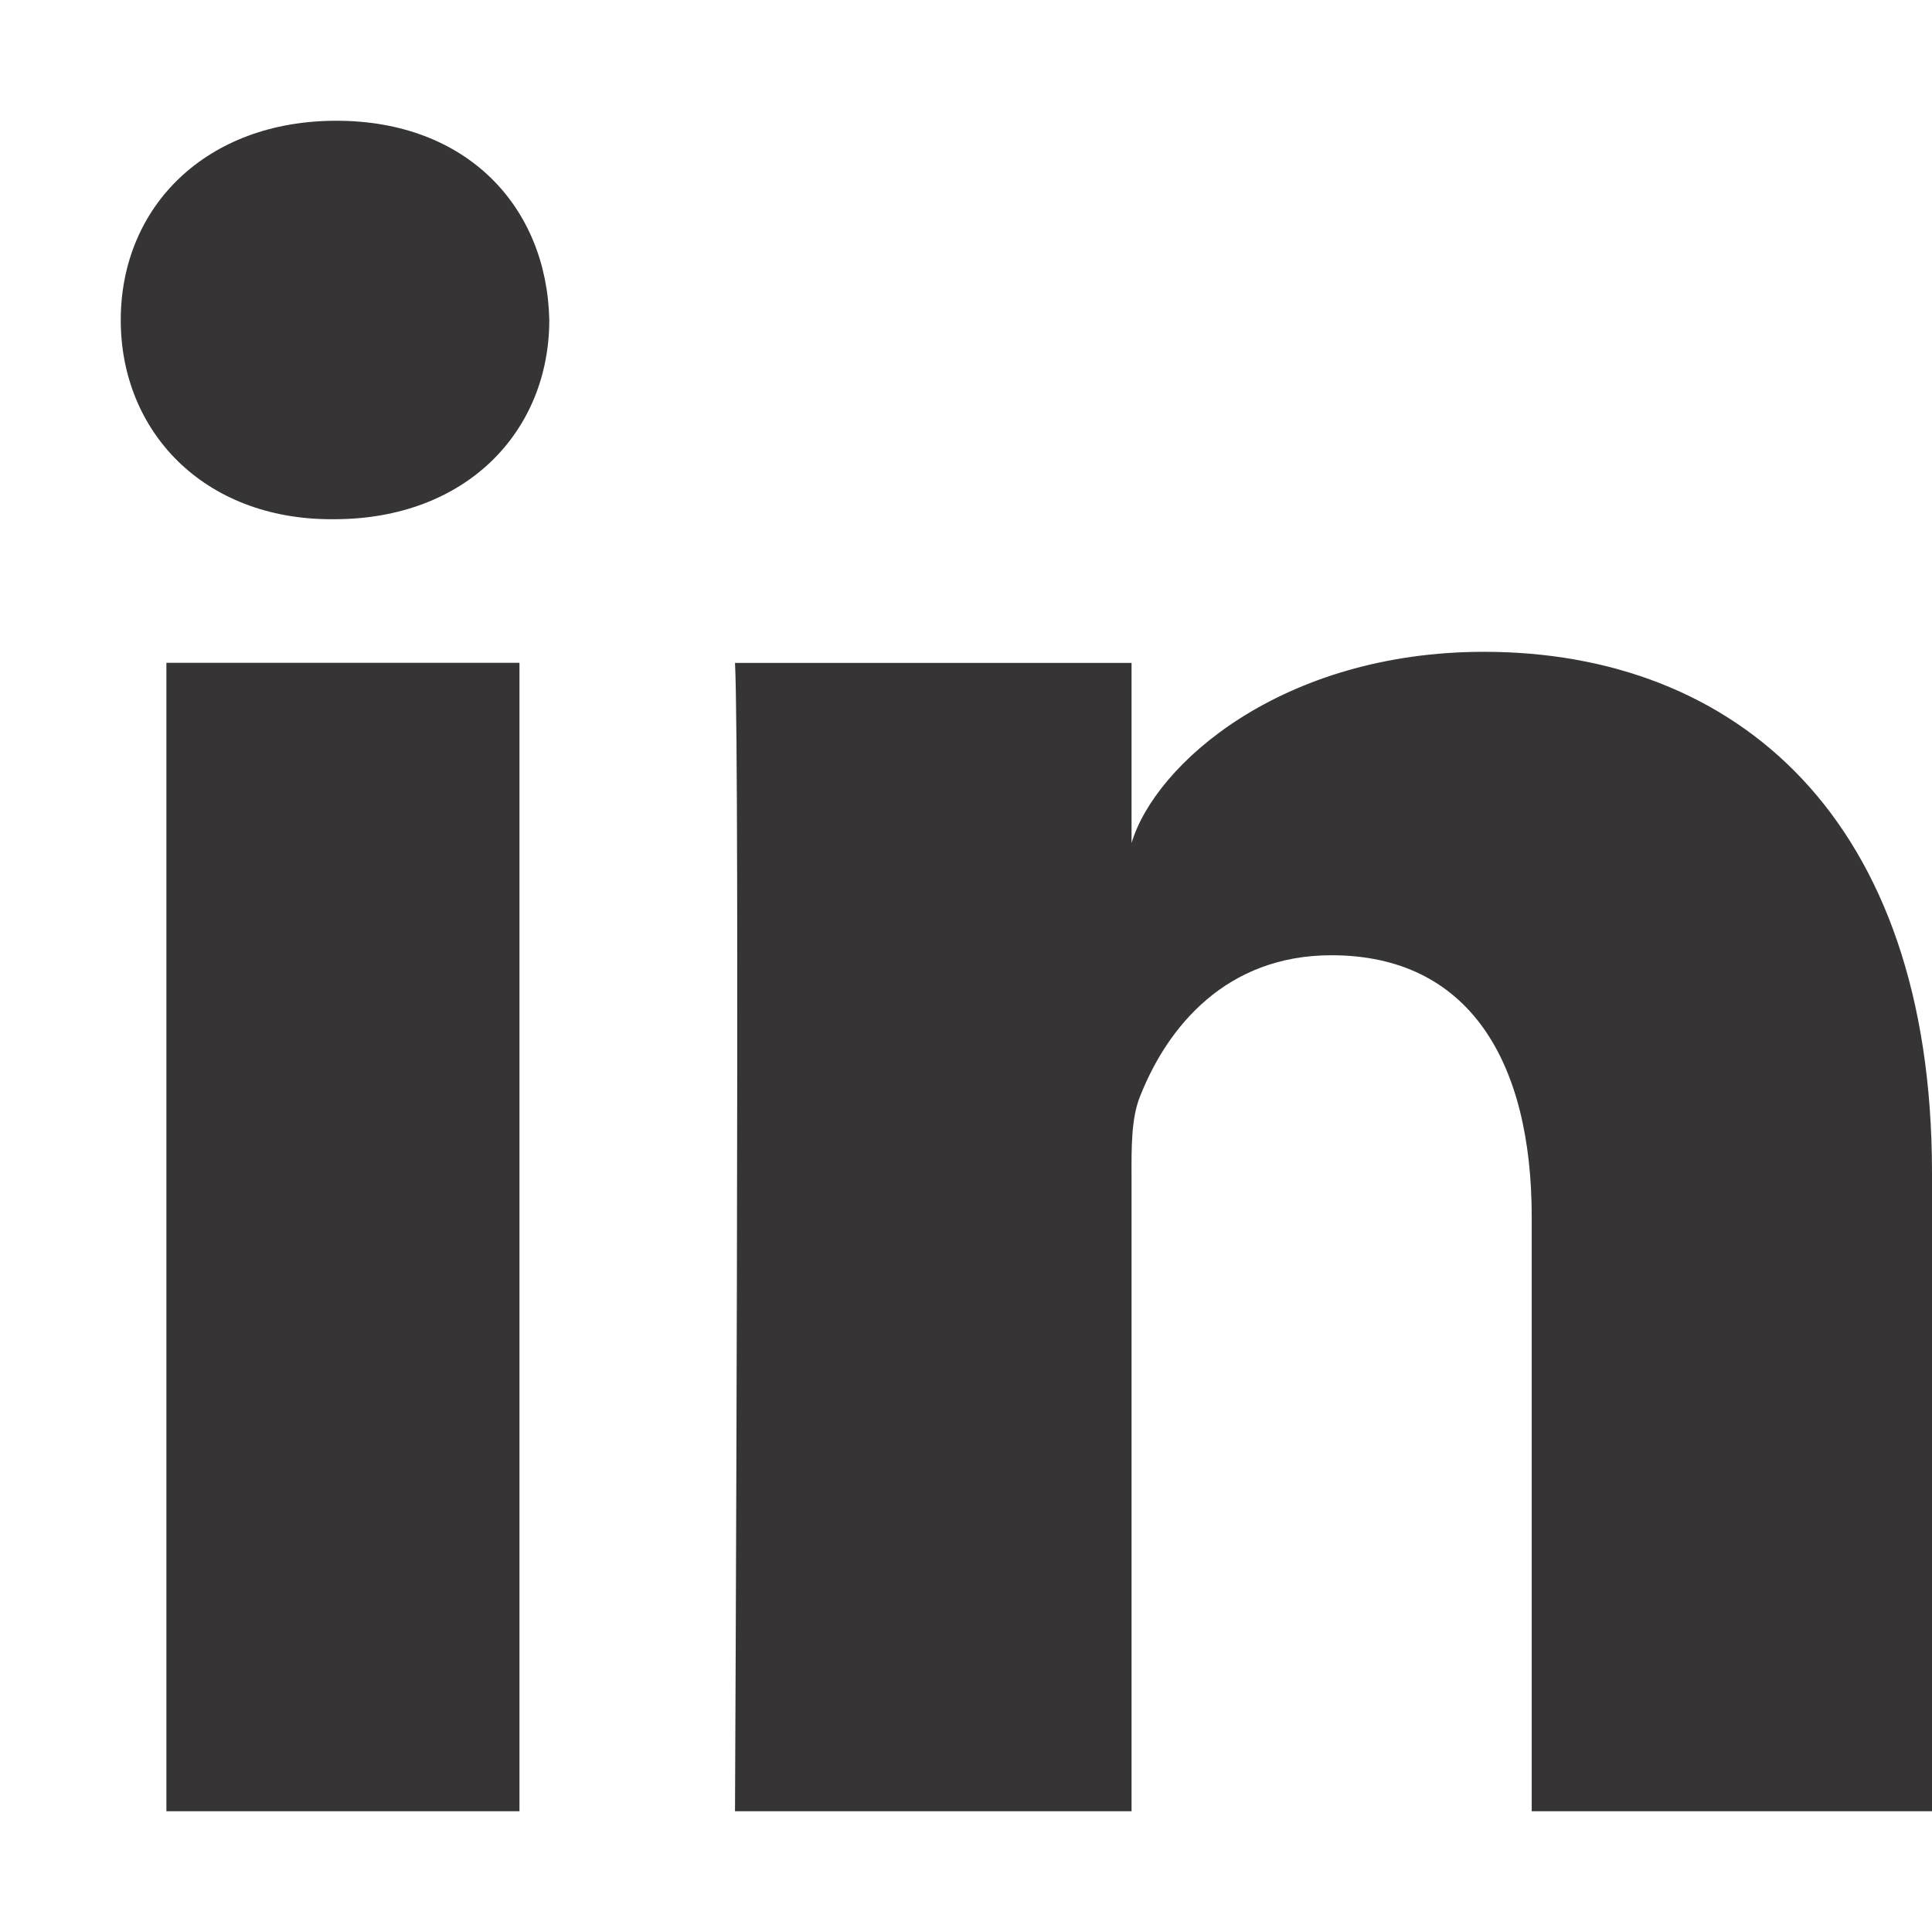 <svg width="16" height="16" viewBox="0 0 16 16" fill="none" xmlns="http://www.w3.org/2000/svg">
<path fill-rule="evenodd" clip-rule="evenodd" d="M2.766 4.3H2.744C1.686 4.3 1 3.573 1 2.651C1 1.712 1.706 1 2.786 1C3.865 1 4.528 1.71 4.549 2.649C4.549 3.57 3.865 4.3 2.766 4.3ZM16 15H12.685V10.078C12.685 8.79 12.166 7.911 11.026 7.911C10.154 7.911 9.669 8.504 9.443 9.076C9.368 9.257 9.37 9.501 9.371 9.751V9.751V9.752C9.371 9.785 9.371 9.819 9.371 9.853V15H6.087C6.087 15 6.129 6.282 6.087 5.49H9.371V6.982C9.565 6.33 10.615 5.398 12.29 5.398C14.367 5.398 16 6.766 16 9.712V15ZM4.302 5.489H1.378V15H4.302V5.489Z" fill="#373435"/>
</svg>
